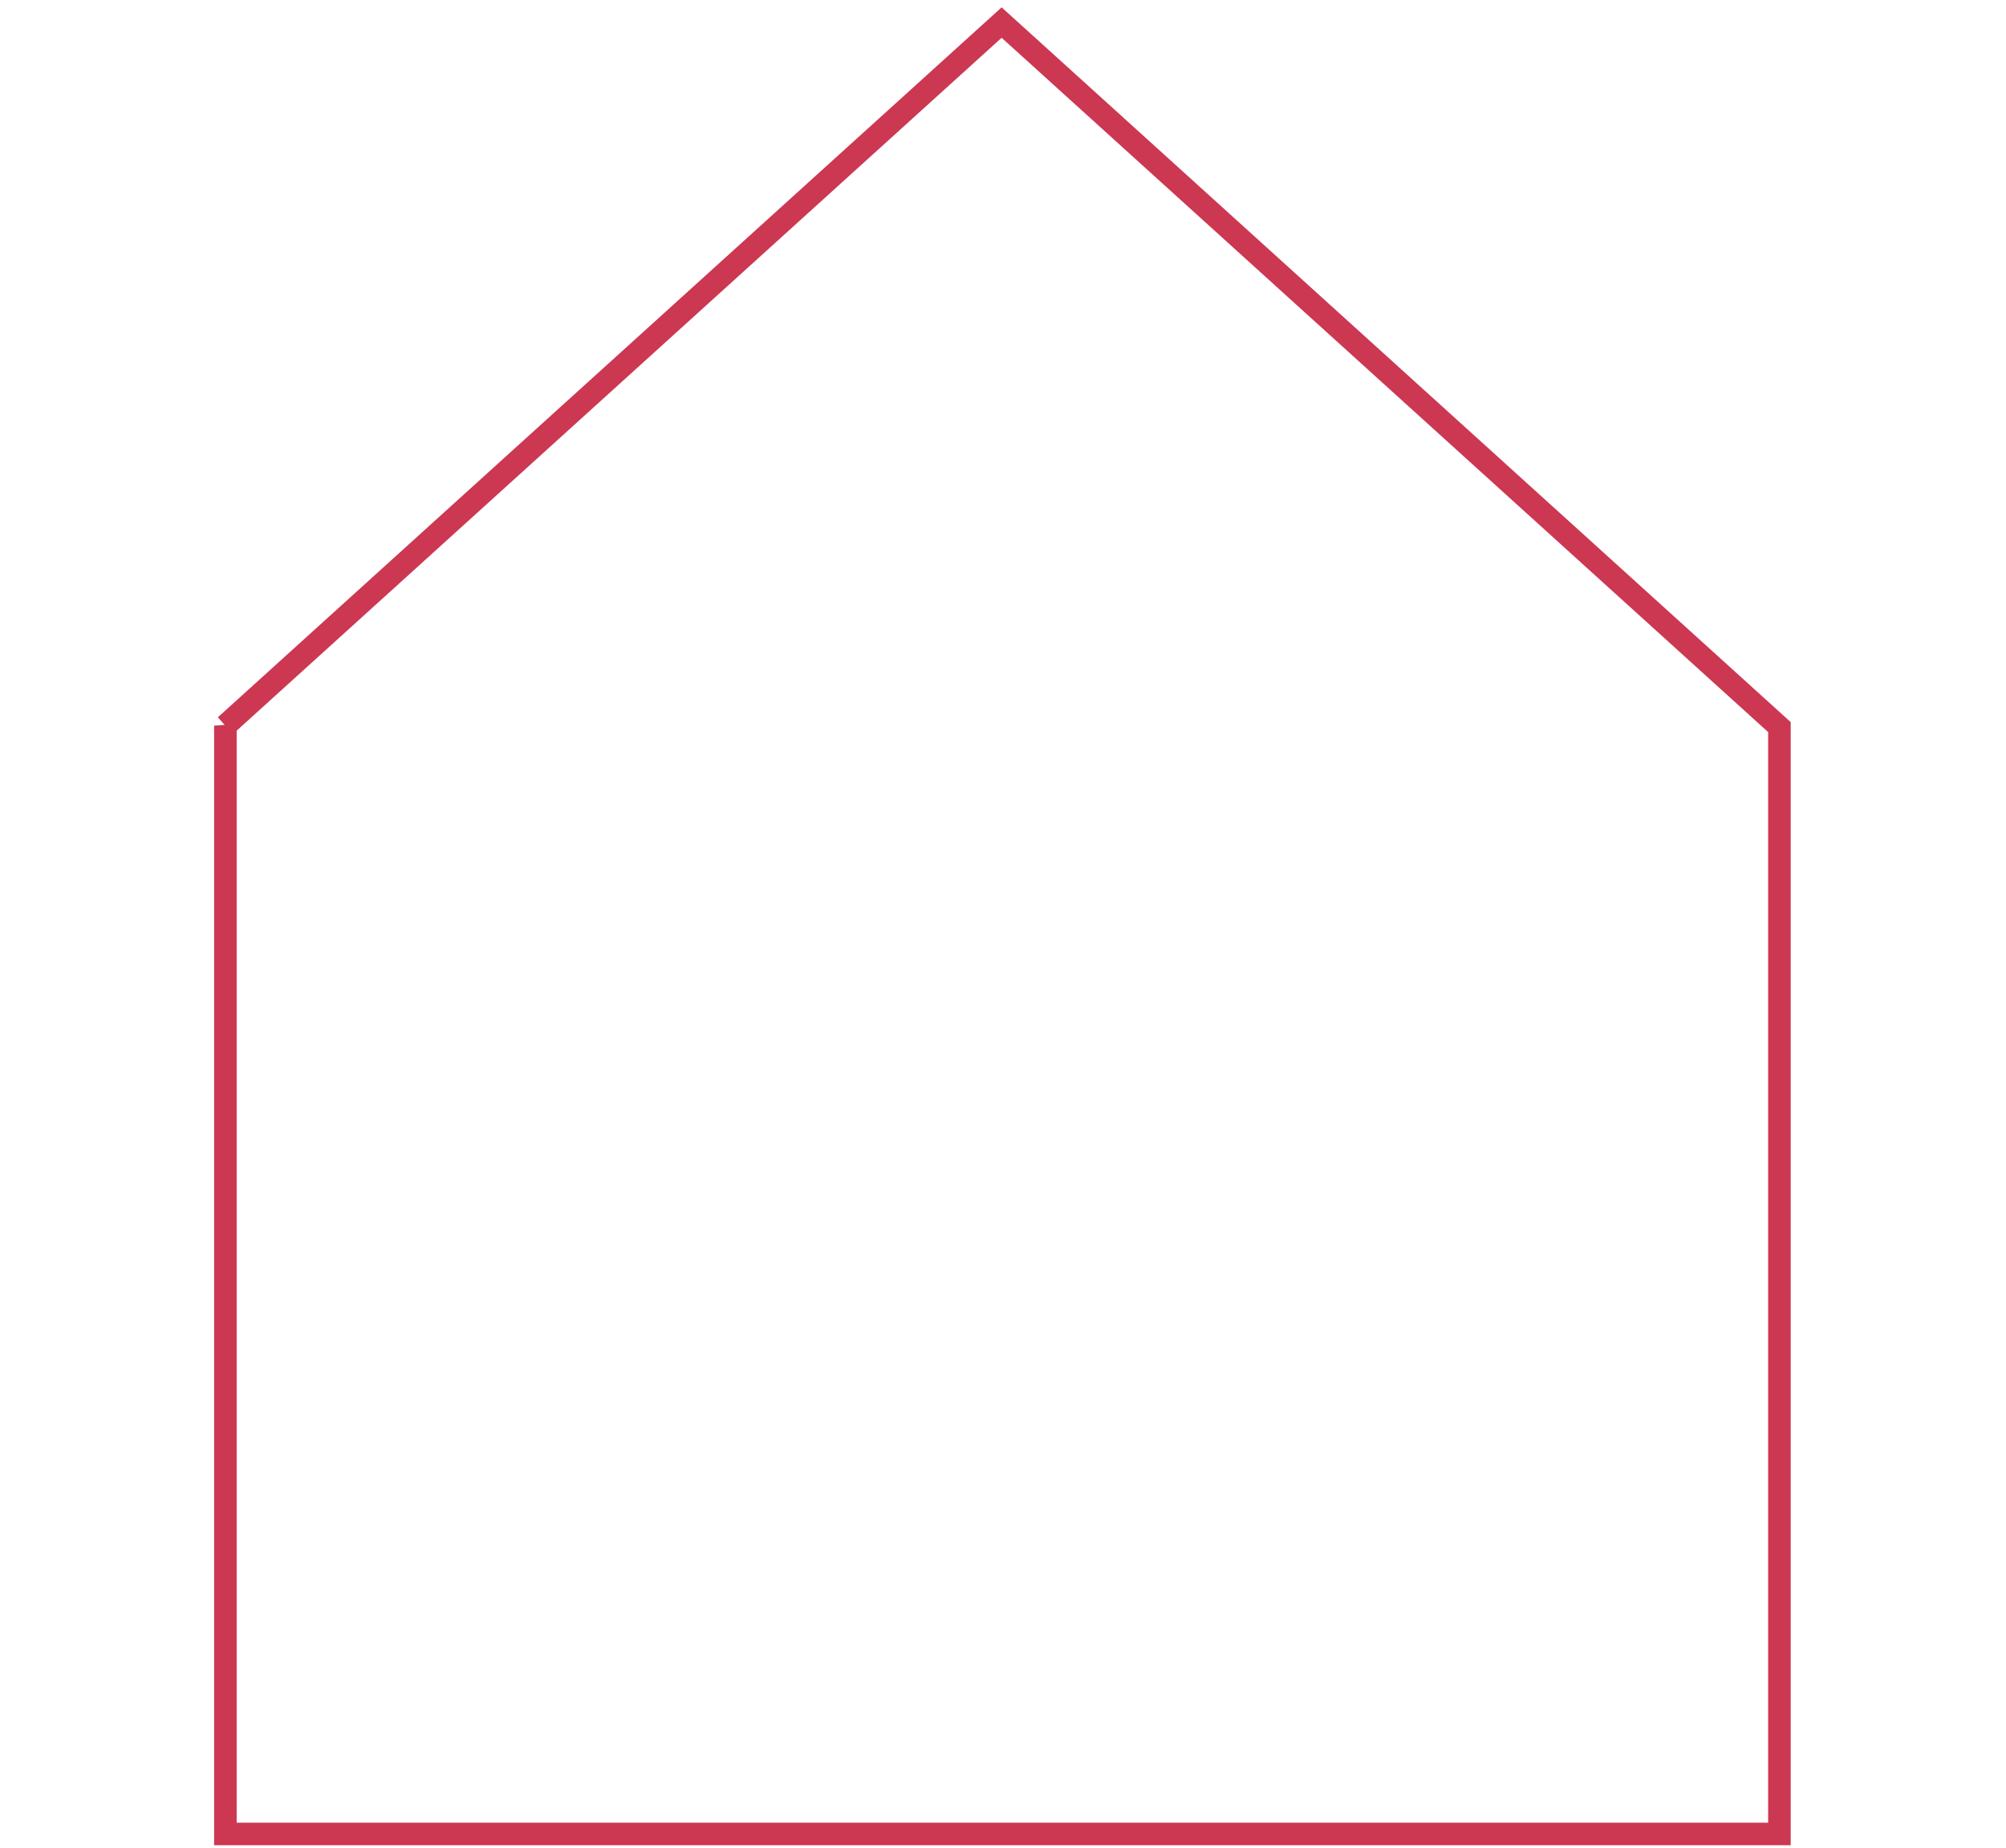 <svg width="89" height="82" viewBox="0 0 89 82" fill="none" xmlns="http://www.w3.org/2000/svg">
    <path d="m10,32.194l0,49.17l68.947,0l0,-49.107l-34.508,-31.256l-34.439,31.194z" stroke="#CC3752"/>
</svg>
